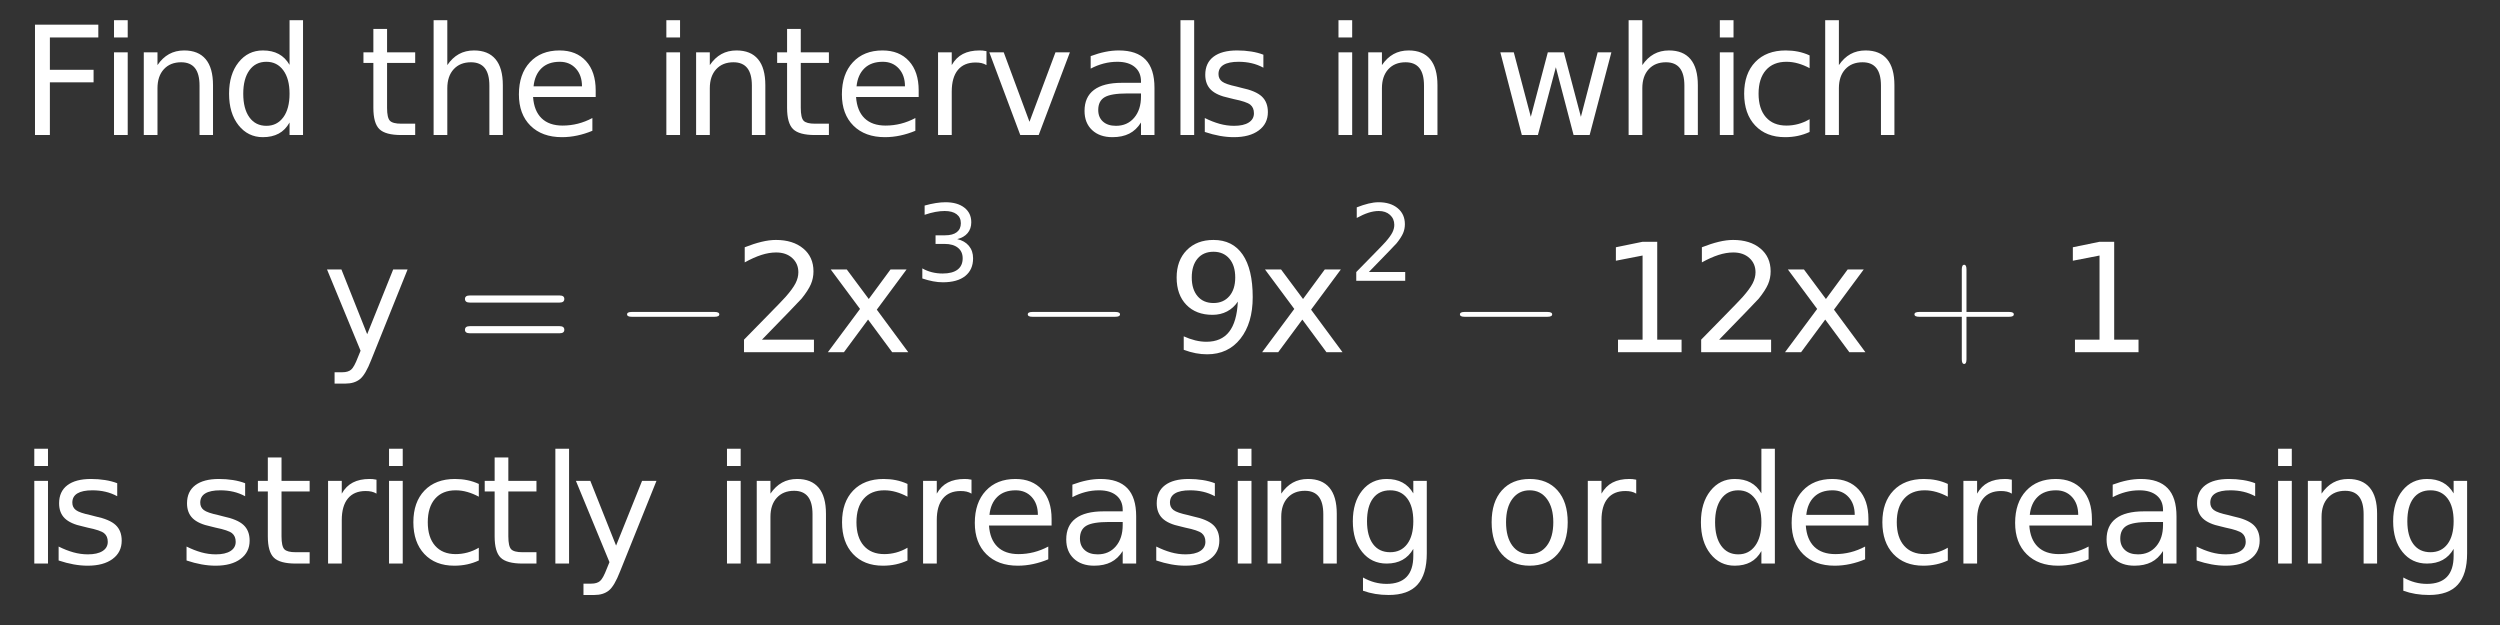 <?xml version="1.0" encoding="UTF-8"?>
<!DOCTYPE svg PUBLIC '-//W3C//DTD SVG 1.0//EN'
          'http://www.w3.org/TR/2001/REC-SVG-20010904/DTD/svg10.dtd'>
<svg xmlns:xlink="http://www.w3.org/1999/xlink" style="fill-opacity:1; color-rendering:auto; color-interpolation:auto; stroke:black; text-rendering:auto; stroke-linecap:square; stroke-miterlimit:10; stroke-opacity:1; shape-rendering:auto; fill:black; stroke-dasharray:none; font-weight:normal; stroke-width:1; font-family:&apos;Dialog&apos;; font-style:normal; stroke-linejoin:miter; font-size:12; stroke-dashoffset:0; image-rendering:auto;" width="248" height="62" xmlns="http://www.w3.org/2000/svg"
><rect width="100%" height="100%" fill="#333333" stroke="none"/><!--Generated by the Batik Graphics2D SVG Generator--><defs id="genericDefs"
  /><g
  ><g transform="scale(15,15) translate(0.133,0.893) scale(0.1,0.1)" style="fill:white; text-rendering:geometricPrecision; color-rendering:optimizeQuality; image-rendering:optimizeQuality; color-interpolation:linearRGB; stroke:white;"
    ><path style="stroke:none;" d="M0.984 -7.297 L5.172 -7.297 L5.172 -6.453 L1.969 -6.453 L1.969 -4.312 L4.859 -4.312 L4.859 -3.484 L1.969 -3.484 L1.969 0 L0.984 0 L0.984 -7.297 ZM6.21 -5.469 L7.116 -5.469 L7.116 0 L6.21 0 L6.21 -5.469 ZM6.21 -7.594 L7.116 -7.594 L7.116 -6.453 L6.21 -6.453 L6.21 -7.594 ZM12.757 -3.297 L12.757 0 L11.866 0 L11.866 -3.266 Q11.866 -4.047 11.562 -4.43 Q11.257 -4.812 10.648 -4.812 Q9.929 -4.812 9.507 -4.352 Q9.085 -3.891 9.085 -3.094 L9.085 0 L8.179 0 L8.179 -5.469 L9.085 -5.469 L9.085 -4.625 Q9.413 -5.109 9.851 -5.352 Q10.288 -5.594 10.851 -5.594 Q11.788 -5.594 12.273 -5.016 Q12.757 -4.438 12.757 -3.297 ZM17.819 -4.641 L17.819 -7.594 L18.71 -7.594 L18.71 0 L17.819 0 L17.819 -0.828 Q17.538 -0.328 17.101 -0.094 Q16.663 0.141 16.054 0.141 Q15.069 0.141 14.444 -0.648 Q13.819 -1.438 13.819 -2.734 Q13.819 -4.016 14.444 -4.805 Q15.069 -5.594 16.054 -5.594 Q16.663 -5.594 17.101 -5.359 Q17.538 -5.125 17.819 -4.641 ZM14.757 -2.734 Q14.757 -1.734 15.163 -1.172 Q15.569 -0.609 16.288 -0.609 Q16.991 -0.609 17.405 -1.172 Q17.819 -1.734 17.819 -2.734 Q17.819 -3.719 17.405 -4.281 Q16.991 -4.844 16.288 -4.844 Q15.569 -4.844 15.163 -4.281 Q14.757 -3.719 14.757 -2.734 Z"
      /><path d="M1.828 -7.016 L1.828 -5.469 L3.688 -5.469 L3.688 -4.766 L1.828 -4.766 L1.828 -1.797 Q1.828 -1.141 2.016 -0.945 Q2.203 -0.75 2.766 -0.75 L3.688 -0.75 L3.688 0 L2.766 0 Q1.719 0 1.32 -0.391 Q0.922 -0.781 0.922 -1.797 L0.922 -4.766 L0.266 -4.766 L0.266 -5.469 L0.922 -5.469 L0.922 -7.016 L1.828 -7.016 ZM9.484 -3.297 L9.484 0 L8.594 0 L8.594 -3.266 Q8.594 -4.047 8.289 -4.43 Q7.984 -4.812 7.375 -4.812 Q6.656 -4.812 6.234 -4.352 Q5.812 -3.891 5.812 -3.094 L5.812 0 L4.906 0 L4.906 -7.594 L5.812 -7.594 L5.812 -4.625 Q6.141 -5.109 6.578 -5.352 Q7.016 -5.594 7.578 -5.594 Q8.516 -5.594 9 -5.016 Q9.484 -4.438 9.484 -3.297 ZM15.625 -2.953 L15.625 -2.516 L11.484 -2.516 Q11.547 -1.594 12.047 -1.109 Q12.547 -0.625 13.438 -0.625 Q13.953 -0.625 14.445 -0.75 Q14.938 -0.875 15.406 -1.125 L15.406 -0.281 Q14.922 -0.078 14.414 0.031 Q13.906 0.141 13.391 0.141 Q12.078 0.141 11.312 -0.617 Q10.547 -1.375 10.547 -2.688 Q10.547 -4.031 11.273 -4.812 Q12 -5.594 13.234 -5.594 Q14.344 -5.594 14.984 -4.891 Q15.625 -4.188 15.625 -2.953 ZM14.719 -3.219 Q14.719 -3.953 14.312 -4.398 Q13.906 -4.844 13.25 -4.844 Q12.484 -4.844 12.039 -4.414 Q11.594 -3.984 11.516 -3.219 L14.719 -3.219 Z" style="stroke:none;" transform="scale(10,10) translate(2.244,0) scale(0.1,0.1)"
      /><path d="M0.938 -5.469 L1.844 -5.469 L1.844 0 L0.938 0 L0.938 -5.469 ZM0.938 -7.594 L1.844 -7.594 L1.844 -6.453 L0.938 -6.453 L0.938 -7.594 ZM7.484 -3.297 L7.484 0 L6.594 0 L6.594 -3.266 Q6.594 -4.047 6.289 -4.43 Q5.984 -4.812 5.375 -4.812 Q4.656 -4.812 4.234 -4.352 Q3.812 -3.891 3.812 -3.094 L3.812 0 L2.906 0 L2.906 -5.469 L3.812 -5.469 L3.812 -4.625 Q4.141 -5.109 4.578 -5.352 Q5.016 -5.594 5.578 -5.594 Q6.516 -5.594 7 -5.016 Q7.484 -4.438 7.484 -3.297 ZM9.828 -7.016 L9.828 -5.469 L11.688 -5.469 L11.688 -4.766 L9.828 -4.766 L9.828 -1.797 Q9.828 -1.141 10.016 -0.945 Q10.203 -0.75 10.766 -0.75 L11.688 -0.75 L11.688 0 L10.766 0 Q9.719 0 9.32 -0.391 Q8.922 -0.781 8.922 -1.797 L8.922 -4.766 L8.266 -4.766 L8.266 -5.469 L8.922 -5.469 L8.922 -7.016 L9.828 -7.016 ZM17.625 -2.953 L17.625 -2.516 L13.484 -2.516 Q13.547 -1.594 14.047 -1.109 Q14.547 -0.625 15.438 -0.625 Q15.953 -0.625 16.445 -0.75 Q16.938 -0.875 17.406 -1.125 L17.406 -0.281 Q16.922 -0.078 16.414 0.031 Q15.906 0.141 15.391 0.141 Q14.078 0.141 13.312 -0.617 Q12.547 -1.375 12.547 -2.688 Q12.547 -4.031 13.273 -4.812 Q14 -5.594 15.234 -5.594 Q16.344 -5.594 16.984 -4.891 Q17.625 -4.188 17.625 -2.953 ZM16.719 -3.219 Q16.719 -3.953 16.312 -4.398 Q15.906 -4.844 15.25 -4.844 Q14.484 -4.844 14.039 -4.414 Q13.594 -3.984 13.516 -3.219 L16.719 -3.219 ZM22.109 -4.625 Q21.953 -4.719 21.781 -4.758 Q21.609 -4.797 21.391 -4.797 Q20.625 -4.797 20.219 -4.305 Q19.812 -3.812 19.812 -2.875 L19.812 0 L18.906 0 L18.906 -5.469 L19.812 -5.469 L19.812 -4.625 Q20.094 -5.125 20.547 -5.359 Q21 -5.594 21.656 -5.594 Q21.75 -5.594 21.859 -5.586 Q21.969 -5.578 22.109 -5.547 L22.109 -4.625 ZM22.297 -5.469 L23.25 -5.469 L24.953 -0.875 L26.672 -5.469 L27.625 -5.469 L25.562 0 L24.344 0 L22.297 -5.469 ZM31.422 -2.75 Q30.344 -2.75 29.922 -2.5 Q29.5 -2.25 29.5 -1.656 Q29.5 -1.172 29.812 -0.891 Q30.125 -0.609 30.672 -0.609 Q31.422 -0.609 31.875 -1.141 Q32.328 -1.672 32.328 -2.547 L32.328 -2.75 L31.422 -2.75 ZM33.219 -3.125 L33.219 0 L32.328 0 L32.328 -0.828 Q32.016 -0.328 31.555 -0.094 Q31.094 0.141 30.438 0.141 Q29.594 0.141 29.094 -0.328 Q28.594 -0.797 28.594 -1.594 Q28.594 -2.516 29.219 -2.984 Q29.844 -3.453 31.062 -3.453 L32.328 -3.453 L32.328 -3.547 Q32.328 -4.156 31.914 -4.5 Q31.5 -4.844 30.766 -4.844 Q30.297 -4.844 29.852 -4.727 Q29.406 -4.609 29 -4.391 L29 -5.219 Q29.5 -5.406 29.961 -5.5 Q30.422 -5.594 30.859 -5.594 Q32.047 -5.594 32.633 -4.984 Q33.219 -4.375 33.219 -3.125 ZM34.938 -7.594 L35.844 -7.594 L35.844 0 L34.938 0 L34.938 -7.594 ZM40.422 -5.312 L40.422 -4.453 Q40.047 -4.656 39.641 -4.75 Q39.234 -4.844 38.781 -4.844 Q38.125 -4.844 37.789 -4.641 Q37.453 -4.438 37.453 -4.031 Q37.453 -3.719 37.688 -3.539 Q37.922 -3.359 38.656 -3.203 L38.953 -3.125 Q39.922 -2.922 40.32 -2.547 Q40.719 -2.172 40.719 -1.516 Q40.719 -0.75 40.117 -0.305 Q39.516 0.141 38.469 0.141 Q38.016 0.141 37.539 0.055 Q37.062 -0.031 36.547 -0.203 L36.547 -1.125 Q37.047 -0.875 37.523 -0.742 Q38 -0.609 38.484 -0.609 Q39.109 -0.609 39.453 -0.828 Q39.797 -1.047 39.797 -1.438 Q39.797 -1.812 39.555 -2.008 Q39.312 -2.203 38.469 -2.375 L38.156 -2.453 Q37.328 -2.625 36.953 -2.992 Q36.578 -3.359 36.578 -3.984 Q36.578 -4.766 37.125 -5.18 Q37.672 -5.594 38.688 -5.594 Q39.172 -5.594 39.617 -5.523 Q40.062 -5.453 40.422 -5.312 Z" style="stroke:none;" transform="scale(10,10) translate(4.18,0) scale(0.1,0.1)"
      /><path d="M0.938 -5.469 L1.844 -5.469 L1.844 0 L0.938 0 L0.938 -5.469 ZM0.938 -7.594 L1.844 -7.594 L1.844 -6.453 L0.938 -6.453 L0.938 -7.594 ZM7.484 -3.297 L7.484 0 L6.594 0 L6.594 -3.266 Q6.594 -4.047 6.289 -4.43 Q5.984 -4.812 5.375 -4.812 Q4.656 -4.812 4.234 -4.352 Q3.812 -3.891 3.812 -3.094 L3.812 0 L2.906 0 L2.906 -5.469 L3.812 -5.469 L3.812 -4.625 Q4.141 -5.109 4.578 -5.352 Q5.016 -5.594 5.578 -5.594 Q6.516 -5.594 7 -5.016 Q7.484 -4.438 7.484 -3.297 Z" style="stroke:none;" transform="scale(10,10) translate(8.625,0) scale(0.1,0.1)"
      /><path d="M0.422 -5.469 L1.312 -5.469 L2.438 -1.203 L3.562 -5.469 L4.625 -5.469 L5.75 -1.203 L6.859 -5.469 L7.766 -5.469 L6.328 0 L5.266 0 L4.094 -4.484 L2.906 0 L1.844 0 L0.422 -5.469 ZM13.484 -3.297 L13.484 0 L12.594 0 L12.594 -3.266 Q12.594 -4.047 12.289 -4.43 Q11.984 -4.812 11.375 -4.812 Q10.656 -4.812 10.234 -4.352 Q9.812 -3.891 9.812 -3.094 L9.812 0 L8.906 0 L8.906 -7.594 L9.812 -7.594 L9.812 -4.625 Q10.141 -5.109 10.578 -5.352 Q11.016 -5.594 11.578 -5.594 Q12.516 -5.594 13 -5.016 Q13.484 -4.438 13.484 -3.297 ZM14.938 -5.469 L15.844 -5.469 L15.844 0 L14.938 0 L14.938 -5.469 ZM14.938 -7.594 L15.844 -7.594 L15.844 -6.453 L14.938 -6.453 L14.938 -7.594 ZM20.875 -5.266 L20.875 -4.422 Q20.5 -4.625 20.117 -4.734 Q19.734 -4.844 19.344 -4.844 Q18.469 -4.844 17.984 -4.289 Q17.5 -3.734 17.5 -2.734 Q17.5 -1.734 17.984 -1.18 Q18.469 -0.625 19.344 -0.625 Q19.734 -0.625 20.117 -0.727 Q20.5 -0.828 20.875 -1.047 L20.875 -0.203 Q20.5 -0.031 20.102 0.055 Q19.703 0.141 19.25 0.141 Q18 0.141 17.273 -0.633 Q16.547 -1.406 16.547 -2.734 Q16.547 -4.062 17.281 -4.828 Q18.016 -5.594 19.297 -5.594 Q19.719 -5.594 20.109 -5.516 Q20.5 -5.438 20.875 -5.266 ZM26.484 -3.297 L26.484 0 L25.594 0 L25.594 -3.266 Q25.594 -4.047 25.289 -4.43 Q24.984 -4.812 24.375 -4.812 Q23.656 -4.812 23.234 -4.352 Q22.812 -3.891 22.812 -3.094 L22.812 0 L21.906 0 L21.906 -7.594 L22.812 -7.594 L22.812 -4.625 Q23.141 -5.109 23.578 -5.352 Q24.016 -5.594 24.578 -5.594 Q25.516 -5.594 26 -5.016 Q26.484 -4.438 26.484 -3.297 Z" style="stroke:none;" transform="scale(10,10) translate(9.747,0) scale(0.1,0.1)"
      /><path d="M3.219 0.516 Q2.844 1.484 2.477 1.781 Q2.109 2.078 1.516 2.078 L0.797 2.078 L0.797 1.328 L1.312 1.328 Q1.688 1.328 1.891 1.156 Q2.094 0.984 2.344 0.328 L2.516 -0.094 L0.297 -5.469 L1.25 -5.469 L2.953 -1.188 L4.672 -5.469 L5.625 -5.469 L3.219 0.516 Z" style="stroke:none;" transform="scale(10,10) translate(2,1.436) scale(0.1,0.1)"
      /><path d="M0.688 -0.328 L0.094 -0.328 Q0.062 -0.328 0.062 -0.352 Q0.062 -0.375 0.094 -0.375 L0.688 -0.375 Q0.719 -0.375 0.719 -0.352 Q0.719 -0.328 0.688 -0.328 ZM0.688 -0.125 L0.094 -0.125 Q0.062 -0.125 0.062 -0.148 Q0.062 -0.172 0.094 -0.172 L0.688 -0.172 Q0.719 -0.172 0.719 -0.148 Q0.719 -0.125 0.688 -0.125 Z" style="stroke:none;" transform="scale(10,10) translate(2.88,1.436)"
    /></g
    ><g transform="matrix(15,0,0,15,0,0) translate(4.069,2.329)" style="font-size:1; fill:white; text-rendering:geometricPrecision; color-rendering:optimizeQuality; image-rendering:optimizeQuality; font-family:&apos;jlm_cmsy10&apos;; color-interpolation:linearRGB; stroke:white;"
    ><path style="stroke:none;" d="M0.656 -0.234 L0.109 -0.234 Q0.078 -0.234 0.078 -0.25 Q0.078 -0.266 0.109 -0.266 L0.656 -0.266 Q0.688 -0.266 0.688 -0.25 Q0.688 -0.234 0.656 -0.234 Z"
    /></g
    ><g transform="matrix(15,0,0,15,0,0) translate(4.847,2.329) scale(0.1,0.1)" style="font-size:1; fill:white; text-rendering:geometricPrecision; color-rendering:optimizeQuality; image-rendering:optimizeQuality; font-family:&apos;jlm_cmsy10&apos;; color-interpolation:linearRGB; stroke:white;"
    ><path style="stroke:none;" d="M1.922 -0.828 L5.359 -0.828 L5.359 0 L0.734 0 L0.734 -0.828 Q1.297 -1.406 2.266 -2.391 Q3.234 -3.375 3.484 -3.656 Q3.953 -4.188 4.141 -4.555 Q4.328 -4.922 4.328 -5.281 Q4.328 -5.859 3.922 -6.227 Q3.516 -6.594 2.859 -6.594 Q2.391 -6.594 1.883 -6.43 Q1.375 -6.266 0.781 -5.938 L0.781 -6.938 Q1.375 -7.172 1.891 -7.297 Q2.406 -7.422 2.844 -7.422 Q3.969 -7.422 4.648 -6.859 Q5.328 -6.297 5.328 -5.344 Q5.328 -4.891 5.156 -4.492 Q4.984 -4.094 4.547 -3.547 Q4.422 -3.406 3.766 -2.727 Q3.109 -2.047 1.922 -0.828 ZM11.484 -5.469 L9.516 -2.812 L11.594 0 L10.531 0 L8.938 -2.156 L7.344 0 L6.281 0 L8.406 -2.859 L6.469 -5.469 L7.531 -5.469 L8.984 -3.516 L10.422 -5.469 L11.484 -5.469 Z"
      /><path d="M4.062 -3.938 Q4.766 -3.781 5.164 -3.305 Q5.562 -2.828 5.562 -2.125 Q5.562 -1.047 4.82 -0.453 Q4.078 0.141 2.703 0.141 Q2.25 0.141 1.766 0.047 Q1.281 -0.047 0.766 -0.219 L0.766 -1.172 Q1.172 -0.938 1.664 -0.812 Q2.156 -0.688 2.688 -0.688 Q3.609 -0.688 4.094 -1.055 Q4.578 -1.422 4.578 -2.125 Q4.578 -2.766 4.125 -3.125 Q3.672 -3.484 2.875 -3.484 L2.016 -3.484 L2.016 -4.297 L2.906 -4.297 Q3.641 -4.297 4.023 -4.594 Q4.406 -4.891 4.406 -5.438 Q4.406 -5.984 4.008 -6.289 Q3.609 -6.594 2.875 -6.594 Q2.469 -6.594 2 -6.508 Q1.531 -6.422 0.984 -6.234 L0.984 -7.109 Q1.547 -7.266 2.039 -7.344 Q2.531 -7.422 2.953 -7.422 Q4.078 -7.422 4.734 -6.914 Q5.391 -6.406 5.391 -5.531 Q5.391 -4.922 5.047 -4.508 Q4.703 -4.094 4.062 -3.938 Z" style="stroke:none;" transform="scale(10,10) translate(1.199,-0.472) scale(0.07,0.07)"
      /><path d="M0.656 -0.234 L0.109 -0.234 Q0.078 -0.234 0.078 -0.25 Q0.078 -0.266 0.109 -0.266 L0.656 -0.266 Q0.688 -0.266 0.688 -0.25 Q0.688 -0.234 0.656 -0.234 Z" style="stroke:none;" transform="scale(10,10) translate(1.199,-0.472) scale(1,1) translate(0.673,0.472)"
    /></g
    ><g transform="matrix(15,0,0,15,0,0) translate(7.719,2.329) scale(0.1,0.1)" style="font-size:1; fill:white; text-rendering:geometricPrecision; color-rendering:optimizeQuality; image-rendering:optimizeQuality; font-family:&apos;jlm_cmsy10&apos;; color-interpolation:linearRGB; stroke:white;"
    ><path style="stroke:none;" d="M1.094 -0.156 L1.094 -1.047 Q1.469 -0.875 1.852 -0.781 Q2.234 -0.688 2.594 -0.688 Q3.578 -0.688 4.094 -1.344 Q4.609 -2 4.672 -3.344 Q4.391 -2.922 3.961 -2.695 Q3.531 -2.469 3 -2.469 Q1.906 -2.469 1.266 -3.133 Q0.625 -3.797 0.625 -4.938 Q0.625 -6.062 1.289 -6.742 Q1.953 -7.422 3.062 -7.422 Q4.328 -7.422 4.992 -6.453 Q5.656 -5.484 5.656 -3.641 Q5.656 -1.922 4.844 -0.891 Q4.031 0.141 2.641 0.141 Q2.266 0.141 1.891 0.07 Q1.516 0 1.094 -0.156 ZM3.062 -3.25 Q3.719 -3.25 4.109 -3.703 Q4.5 -4.156 4.5 -4.938 Q4.5 -5.734 4.109 -6.188 Q3.719 -6.641 3.062 -6.641 Q2.391 -6.641 2.008 -6.188 Q1.625 -5.734 1.625 -4.938 Q1.625 -4.156 2.008 -3.703 Q2.391 -3.25 3.062 -3.25 ZM11.484 -5.469 L9.516 -2.812 L11.594 0 L10.531 0 L8.938 -2.156 L7.344 0 L6.281 0 L8.406 -2.859 L6.469 -5.469 L7.531 -5.469 L8.984 -3.516 L10.422 -5.469 L11.484 -5.469 Z"
      /><path d="M1.922 -0.828 L5.359 -0.828 L5.359 0 L0.734 0 L0.734 -0.828 Q1.297 -1.406 2.266 -2.391 Q3.234 -3.375 3.484 -3.656 Q3.953 -4.188 4.141 -4.555 Q4.328 -4.922 4.328 -5.281 Q4.328 -5.859 3.922 -6.227 Q3.516 -6.594 2.859 -6.594 Q2.391 -6.594 1.883 -6.43 Q1.375 -6.266 0.781 -5.938 L0.781 -6.938 Q1.375 -7.172 1.891 -7.297 Q2.406 -7.422 2.844 -7.422 Q3.969 -7.422 4.648 -6.859 Q5.328 -6.297 5.328 -5.344 Q5.328 -4.891 5.156 -4.492 Q4.984 -4.094 4.547 -3.547 Q4.422 -3.406 3.766 -2.727 Q3.109 -2.047 1.922 -0.828 Z" style="stroke:none;" transform="scale(10,10) translate(1.199,-0.472) scale(0.07,0.07)"
      /><path d="M0.656 -0.234 L0.109 -0.234 Q0.078 -0.234 0.078 -0.25 Q0.078 -0.266 0.109 -0.266 L0.656 -0.266 Q0.688 -0.266 0.688 -0.25 Q0.688 -0.234 0.656 -0.234 Z" style="stroke:none;" transform="scale(10,10) translate(1.199,-0.472) scale(1,1) translate(0.659,0.472)"
    /></g
    ><g transform="matrix(15,0,0,15,0,0) translate(10.577,2.329) scale(0.1,0.1)" style="font-size:1; fill:white; text-rendering:geometricPrecision; color-rendering:optimizeQuality; image-rendering:optimizeQuality; font-family:&apos;jlm_cmsy10&apos;; color-interpolation:linearRGB; stroke:white;"
    ><path style="stroke:none;" d="M1.234 -0.828 L2.859 -0.828 L2.859 -6.391 L1.094 -6.047 L1.094 -6.938 L2.844 -7.297 L3.828 -7.297 L3.828 -0.828 L5.438 -0.828 L5.438 0 L1.234 0 L1.234 -0.828 ZM7.922 -0.828 L11.359 -0.828 L11.359 0 L6.734 0 L6.734 -0.828 Q7.297 -1.406 8.266 -2.391 Q9.234 -3.375 9.484 -3.656 Q9.953 -4.188 10.141 -4.555 Q10.328 -4.922 10.328 -5.281 Q10.328 -5.859 9.922 -6.227 Q9.516 -6.594 8.859 -6.594 Q8.391 -6.594 7.883 -6.43 Q7.375 -6.266 6.781 -5.938 L6.781 -6.938 Q7.375 -7.172 7.891 -7.297 Q8.406 -7.422 8.844 -7.422 Q9.969 -7.422 10.648 -6.859 Q11.328 -6.297 11.328 -5.344 Q11.328 -4.891 11.156 -4.492 Q10.984 -4.094 10.547 -3.547 Q10.422 -3.406 9.766 -2.727 Q9.109 -2.047 7.922 -0.828 ZM17.484 -5.469 L15.516 -2.812 L17.594 0 L16.531 0 L14.938 -2.156 L13.344 0 L12.281 0 L14.406 -2.859 L12.469 -5.469 L13.531 -5.469 L14.984 -3.516 L16.422 -5.469 L17.484 -5.469 Z"
      /><path d="M0.406 -0.234 L0.406 0.047 Q0.406 0.078 0.391 0.078 Q0.375 0.078 0.375 0.047 L0.375 -0.234 L0.094 -0.234 Q0.062 -0.234 0.062 -0.25 Q0.062 -0.266 0.094 -0.266 L0.375 -0.266 L0.375 -0.547 Q0.375 -0.578 0.391 -0.578 Q0.406 -0.578 0.406 -0.547 L0.406 -0.266 L0.688 -0.266 Q0.719 -0.266 0.719 -0.25 Q0.719 -0.234 0.688 -0.234 L0.406 -0.234 Z" style="stroke:none;" transform="scale(10,10) translate(2.022,0)"
    /></g
    ><g transform="matrix(15,0,0,15,0,0) translate(13.599,2.329) scale(0.1,0.1)" style="font-size:1; fill:white; text-rendering:geometricPrecision; color-rendering:optimizeQuality; image-rendering:optimizeQuality; font-family:&apos;jlm_cmss10&apos;; color-interpolation:linearRGB; stroke:white;"
    ><path style="stroke:none;" d="M1.234 -0.828 L2.859 -0.828 L2.859 -6.391 L1.094 -6.047 L1.094 -6.938 L2.844 -7.297 L3.828 -7.297 L3.828 -0.828 L5.438 -0.828 L5.438 0 L1.234 0 L1.234 -0.828 Z"
      /><path d="M0.938 -5.469 L1.844 -5.469 L1.844 0 L0.938 0 L0.938 -5.469 ZM0.938 -7.594 L1.844 -7.594 L1.844 -6.453 L0.938 -6.453 L0.938 -7.594 ZM6.422 -5.312 L6.422 -4.453 Q6.047 -4.656 5.641 -4.75 Q5.234 -4.844 4.781 -4.844 Q4.125 -4.844 3.789 -4.641 Q3.453 -4.438 3.453 -4.031 Q3.453 -3.719 3.688 -3.539 Q3.922 -3.359 4.656 -3.203 L4.953 -3.125 Q5.922 -2.922 6.32 -2.547 Q6.719 -2.172 6.719 -1.516 Q6.719 -0.75 6.117 -0.305 Q5.516 0.141 4.469 0.141 Q4.016 0.141 3.539 0.055 Q3.062 -0.031 2.547 -0.203 L2.547 -1.125 Q3.047 -0.875 3.523 -0.742 Q4 -0.609 4.484 -0.609 Q5.109 -0.609 5.453 -0.828 Q5.797 -1.047 5.797 -1.438 Q5.797 -1.812 5.555 -2.008 Q5.312 -2.203 4.469 -2.375 L4.156 -2.453 Q3.328 -2.625 2.953 -2.992 Q2.578 -3.359 2.578 -3.984 Q2.578 -4.766 3.125 -5.18 Q3.672 -5.594 4.688 -5.594 Q5.172 -5.594 5.617 -5.523 Q6.062 -5.453 6.422 -5.312 Z" style="stroke:none;" transform="scale(10,10) translate(-13.466,1.398) scale(0.1,0.1)"
      /><path d="M4.422 -5.312 L4.422 -4.453 Q4.047 -4.656 3.641 -4.75 Q3.234 -4.844 2.781 -4.844 Q2.125 -4.844 1.789 -4.641 Q1.453 -4.438 1.453 -4.031 Q1.453 -3.719 1.688 -3.539 Q1.922 -3.359 2.656 -3.203 L2.953 -3.125 Q3.922 -2.922 4.32 -2.547 Q4.719 -2.172 4.719 -1.516 Q4.719 -0.75 4.117 -0.305 Q3.516 0.141 2.469 0.141 Q2.016 0.141 1.539 0.055 Q1.062 -0.031 0.547 -0.203 L0.547 -1.125 Q1.047 -0.875 1.523 -0.742 Q2 -0.609 2.484 -0.609 Q3.109 -0.609 3.453 -0.828 Q3.797 -1.047 3.797 -1.438 Q3.797 -1.812 3.555 -2.008 Q3.312 -2.203 2.469 -2.375 L2.156 -2.453 Q1.328 -2.625 0.953 -2.992 Q0.578 -3.359 0.578 -3.984 Q0.578 -4.766 1.125 -5.18 Q1.672 -5.594 2.688 -5.594 Q3.172 -5.594 3.617 -5.523 Q4.062 -5.453 4.422 -5.312 ZM6.828 -7.016 L6.828 -5.469 L8.688 -5.469 L8.688 -4.766 L6.828 -4.766 L6.828 -1.797 Q6.828 -1.141 7.016 -0.945 Q7.203 -0.75 7.766 -0.75 L8.688 -0.75 L8.688 0 L7.766 0 Q6.719 0 6.32 -0.391 Q5.922 -0.781 5.922 -1.797 L5.922 -4.766 L5.266 -4.766 L5.266 -5.469 L5.922 -5.469 L5.922 -7.016 L6.828 -7.016 ZM13.109 -4.625 Q12.953 -4.719 12.781 -4.758 Q12.609 -4.797 12.391 -4.797 Q11.625 -4.797 11.219 -4.305 Q10.812 -3.812 10.812 -2.875 L10.812 0 L9.906 0 L9.906 -5.469 L10.812 -5.469 L10.812 -4.625 Q11.094 -5.125 11.547 -5.359 Q12 -5.594 12.656 -5.594 Q12.75 -5.594 12.859 -5.586 Q12.969 -5.578 13.109 -5.547 L13.109 -4.625 ZM13.938 -5.469 L14.844 -5.469 L14.844 0 L13.938 0 L13.938 -5.469 ZM13.938 -7.594 L14.844 -7.594 L14.844 -6.453 L13.938 -6.453 L13.938 -7.594 ZM19.875 -5.266 L19.875 -4.422 Q19.5 -4.625 19.117 -4.734 Q18.734 -4.844 18.344 -4.844 Q17.469 -4.844 16.984 -4.289 Q16.5 -3.734 16.5 -2.734 Q16.5 -1.734 16.984 -1.18 Q17.469 -0.625 18.344 -0.625 Q18.734 -0.625 19.117 -0.727 Q19.5 -0.828 19.875 -1.047 L19.875 -0.203 Q19.5 -0.031 19.102 0.055 Q18.703 0.141 18.25 0.141 Q17 0.141 16.273 -0.633 Q15.547 -1.406 15.547 -2.734 Q15.547 -4.062 16.281 -4.828 Q17.016 -5.594 18.297 -5.594 Q18.719 -5.594 19.109 -5.516 Q19.5 -5.438 19.875 -5.266 ZM21.828 -7.016 L21.828 -5.469 L23.688 -5.469 L23.688 -4.766 L21.828 -4.766 L21.828 -1.797 Q21.828 -1.141 22.016 -0.945 Q22.203 -0.75 22.766 -0.75 L23.688 -0.75 L23.688 0 L22.766 0 Q21.719 0 21.32 -0.391 Q20.922 -0.781 20.922 -1.797 L20.922 -4.766 L20.266 -4.766 L20.266 -5.469 L20.922 -5.469 L20.922 -7.016 L21.828 -7.016 ZM24.938 -7.594 L25.844 -7.594 L25.844 0 L24.938 0 L24.938 -7.594 ZM29.219 0.516 Q28.844 1.484 28.477 1.781 Q28.109 2.078 27.516 2.078 L26.797 2.078 L26.797 1.328 L27.312 1.328 Q27.688 1.328 27.891 1.156 Q28.094 0.984 28.344 0.328 L28.516 -0.094 L26.297 -5.469 L27.25 -5.469 L28.953 -1.188 L30.672 -5.469 L31.625 -5.469 L29.219 0.516 Z" style="stroke:none;" transform="scale(10,10) translate(-12.42,1.398) scale(0.1,0.1)"
      /><path d="M0.938 -5.469 L1.844 -5.469 L1.844 0 L0.938 0 L0.938 -5.469 ZM0.938 -7.594 L1.844 -7.594 L1.844 -6.453 L0.938 -6.453 L0.938 -7.594 ZM7.484 -3.297 L7.484 0 L6.594 0 L6.594 -3.266 Q6.594 -4.047 6.289 -4.43 Q5.984 -4.812 5.375 -4.812 Q4.656 -4.812 4.234 -4.352 Q3.812 -3.891 3.812 -3.094 L3.812 0 L2.906 0 L2.906 -5.469 L3.812 -5.469 L3.812 -4.625 Q4.141 -5.109 4.578 -5.352 Q5.016 -5.594 5.578 -5.594 Q6.516 -5.594 7 -5.016 Q7.484 -4.438 7.484 -3.297 ZM12.875 -5.266 L12.875 -4.422 Q12.5 -4.625 12.117 -4.734 Q11.734 -4.844 11.344 -4.844 Q10.469 -4.844 9.984 -4.289 Q9.5 -3.734 9.5 -2.734 Q9.5 -1.734 9.984 -1.18 Q10.469 -0.625 11.344 -0.625 Q11.734 -0.625 12.117 -0.727 Q12.5 -0.828 12.875 -1.047 L12.875 -0.203 Q12.5 -0.031 12.102 0.055 Q11.703 0.141 11.25 0.141 Q10 0.141 9.273 -0.633 Q8.547 -1.406 8.547 -2.734 Q8.547 -4.062 9.281 -4.828 Q10.016 -5.594 11.297 -5.594 Q11.719 -5.594 12.109 -5.516 Q12.5 -5.438 12.875 -5.266 ZM17.109 -4.625 Q16.953 -4.719 16.781 -4.758 Q16.609 -4.797 16.391 -4.797 Q15.625 -4.797 15.219 -4.305 Q14.812 -3.812 14.812 -2.875 L14.812 0 L13.906 0 L13.906 -5.469 L14.812 -5.469 L14.812 -4.625 Q15.094 -5.125 15.547 -5.359 Q16 -5.594 16.656 -5.594 Q16.75 -5.594 16.859 -5.586 Q16.969 -5.578 17.109 -5.547 L17.109 -4.625 ZM22.405 -2.953 L22.405 -2.516 L18.265 -2.516 Q18.327 -1.594 18.827 -1.109 Q19.327 -0.625 20.218 -0.625 Q20.733 -0.625 21.226 -0.75 Q21.718 -0.875 22.186 -1.125 L22.186 -0.281 Q21.702 -0.078 21.194 0.031 Q20.686 0.141 20.171 0.141 Q18.858 0.141 18.093 -0.617 Q17.327 -1.375 17.327 -2.688 Q17.327 -4.031 18.054 -4.812 Q18.78 -5.594 20.015 -5.594 Q21.124 -5.594 21.765 -4.891 Q22.405 -4.188 22.405 -2.953 ZM21.499 -3.219 Q21.499 -3.953 21.093 -4.398 Q20.686 -4.844 20.03 -4.844 Q19.265 -4.844 18.819 -4.414 Q18.374 -3.984 18.296 -3.219 L21.499 -3.219 ZM26.202 -2.75 Q25.124 -2.75 24.702 -2.5 Q24.28 -2.25 24.28 -1.656 Q24.28 -1.172 24.593 -0.891 Q24.905 -0.609 25.452 -0.609 Q26.202 -0.609 26.655 -1.141 Q27.108 -1.672 27.108 -2.547 L27.108 -2.75 L26.202 -2.75 ZM27.999 -3.125 L27.999 0 L27.108 0 L27.108 -0.828 Q26.796 -0.328 26.335 -0.094 Q25.874 0.141 25.218 0.141 Q24.374 0.141 23.874 -0.328 Q23.374 -0.797 23.374 -1.594 Q23.374 -2.516 23.999 -2.984 Q24.624 -3.453 25.843 -3.453 L27.108 -3.453 L27.108 -3.547 Q27.108 -4.156 26.694 -4.5 Q26.28 -4.844 25.546 -4.844 Q25.077 -4.844 24.632 -4.727 Q24.186 -4.609 23.78 -4.391 L23.78 -5.219 Q24.28 -5.406 24.741 -5.5 Q25.202 -5.594 25.64 -5.594 Q26.827 -5.594 27.413 -4.984 Q27.999 -4.375 27.999 -3.125 ZM33.202 -5.312 L33.202 -4.453 Q32.827 -4.656 32.421 -4.75 Q32.015 -4.844 31.561 -4.844 Q30.905 -4.844 30.569 -4.641 Q30.233 -4.438 30.233 -4.031 Q30.233 -3.719 30.468 -3.539 Q30.702 -3.359 31.436 -3.203 L31.733 -3.125 Q32.702 -2.922 33.101 -2.547 Q33.499 -2.172 33.499 -1.516 Q33.499 -0.75 32.898 -0.305 Q32.296 0.141 31.249 0.141 Q30.796 0.141 30.319 0.055 Q29.843 -0.031 29.327 -0.203 L29.327 -1.125 Q29.827 -0.875 30.304 -0.742 Q30.78 -0.609 31.265 -0.609 Q31.89 -0.609 32.233 -0.828 Q32.577 -1.047 32.577 -1.438 Q32.577 -1.812 32.335 -2.008 Q32.093 -2.203 31.249 -2.375 L30.936 -2.453 Q30.108 -2.625 29.733 -2.992 Q29.358 -3.359 29.358 -3.984 Q29.358 -4.766 29.905 -5.18 Q30.452 -5.594 31.468 -5.594 Q31.952 -5.594 32.398 -5.523 Q32.843 -5.453 33.202 -5.312 ZM34.718 -5.469 L35.624 -5.469 L35.624 0 L34.718 0 L34.718 -5.469 ZM34.718 -7.594 L35.624 -7.594 L35.624 -6.453 L34.718 -6.453 L34.718 -7.594 ZM41.265 -3.297 L41.265 0 L40.374 0 L40.374 -3.266 Q40.374 -4.047 40.069 -4.43 Q39.765 -4.812 39.155 -4.812 Q38.437 -4.812 38.015 -4.352 Q37.593 -3.891 37.593 -3.094 L37.593 0 L36.687 0 L36.687 -5.469 L37.593 -5.469 L37.593 -4.625 Q37.921 -5.109 38.358 -5.352 Q38.796 -5.594 39.358 -5.594 Q40.296 -5.594 40.78 -5.016 Q41.265 -4.438 41.265 -3.297 ZM46.327 -2.797 Q46.327 -3.781 45.921 -4.312 Q45.515 -4.844 44.796 -4.844 Q44.062 -4.844 43.663 -4.312 Q43.265 -3.781 43.265 -2.797 Q43.265 -1.828 43.663 -1.289 Q44.062 -0.75 44.796 -0.75 Q45.515 -0.75 45.921 -1.289 Q46.327 -1.828 46.327 -2.797 ZM47.218 -0.672 Q47.218 0.719 46.601 1.398 Q45.983 2.078 44.702 2.078 Q44.233 2.078 43.812 2.008 Q43.39 1.938 42.999 1.797 L42.999 0.922 Q43.39 1.141 43.773 1.242 Q44.155 1.344 44.562 1.344 Q45.437 1.344 45.882 0.883 Q46.327 0.422 46.327 -0.516 L46.327 -0.969 Q46.046 -0.484 45.608 -0.242 Q45.171 0 44.562 0 Q43.562 0 42.944 -0.766 Q42.327 -1.531 42.327 -2.797 Q42.327 -4.062 42.944 -4.828 Q43.562 -5.594 44.562 -5.594 Q45.171 -5.594 45.608 -5.359 Q46.046 -5.125 46.327 -4.641 L46.327 -5.469 L47.218 -5.469 L47.218 -0.672 Z" style="stroke:none;" transform="scale(10,10) translate(-8.885,1.398) scale(0.1,0.1)"
      /><path d="M3.062 -4.844 Q2.344 -4.844 1.922 -4.281 Q1.5 -3.719 1.5 -2.734 Q1.5 -1.75 1.914 -1.188 Q2.328 -0.625 3.062 -0.625 Q3.781 -0.625 4.203 -1.188 Q4.625 -1.75 4.625 -2.734 Q4.625 -3.703 4.203 -4.273 Q3.781 -4.844 3.062 -4.844 ZM3.062 -5.594 Q4.234 -5.594 4.906 -4.836 Q5.578 -4.078 5.578 -2.734 Q5.578 -1.391 4.906 -0.625 Q4.234 0.141 3.062 0.141 Q1.891 0.141 1.219 -0.625 Q0.547 -1.391 0.547 -2.734 Q0.547 -4.078 1.219 -4.836 Q1.891 -5.594 3.062 -5.594 ZM10.109 -4.625 Q9.953 -4.719 9.781 -4.758 Q9.609 -4.797 9.391 -4.797 Q8.625 -4.797 8.219 -4.305 Q7.812 -3.812 7.812 -2.875 L7.812 0 L6.906 0 L6.906 -5.469 L7.812 -5.469 L7.812 -4.625 Q8.094 -5.125 8.547 -5.359 Q9 -5.594 9.656 -5.594 Q9.75 -5.594 9.859 -5.586 Q9.969 -5.578 10.109 -5.547 L10.109 -4.625 Z" style="stroke:none;" transform="scale(10,10) translate(-3.789,1.398) scale(0.1,0.1)"
      /><path d="M4.547 -4.641 L4.547 -7.594 L5.438 -7.594 L5.438 0 L4.547 0 L4.547 -0.828 Q4.266 -0.328 3.828 -0.094 Q3.391 0.141 2.781 0.141 Q1.797 0.141 1.172 -0.648 Q0.547 -1.438 0.547 -2.734 Q0.547 -4.016 1.172 -4.805 Q1.797 -5.594 2.781 -5.594 Q3.391 -5.594 3.828 -5.359 Q4.266 -5.125 4.547 -4.641 ZM1.484 -2.734 Q1.484 -1.734 1.891 -1.172 Q2.297 -0.609 3.016 -0.609 Q3.719 -0.609 4.133 -1.172 Q4.547 -1.734 4.547 -2.734 Q4.547 -3.719 4.133 -4.281 Q3.719 -4.844 3.016 -4.844 Q2.297 -4.844 1.891 -4.281 Q1.484 -3.719 1.484 -2.734 ZM11.625 -2.953 L11.625 -2.516 L7.484 -2.516 Q7.547 -1.594 8.047 -1.109 Q8.547 -0.625 9.438 -0.625 Q9.953 -0.625 10.445 -0.75 Q10.938 -0.875 11.406 -1.125 L11.406 -0.281 Q10.922 -0.078 10.414 0.031 Q9.906 0.141 9.391 0.141 Q8.078 0.141 7.312 -0.617 Q6.547 -1.375 6.547 -2.688 Q6.547 -4.031 7.273 -4.812 Q8 -5.594 9.234 -5.594 Q10.344 -5.594 10.984 -4.891 Q11.625 -4.188 11.625 -2.953 ZM10.719 -3.219 Q10.719 -3.953 10.312 -4.398 Q9.906 -4.844 9.25 -4.844 Q8.484 -4.844 8.039 -4.414 Q7.594 -3.984 7.516 -3.219 L10.719 -3.219 ZM16.875 -5.266 L16.875 -4.422 Q16.5 -4.625 16.117 -4.734 Q15.734 -4.844 15.344 -4.844 Q14.469 -4.844 13.984 -4.289 Q13.5 -3.734 13.5 -2.734 Q13.5 -1.734 13.984 -1.18 Q14.469 -0.625 15.344 -0.625 Q15.734 -0.625 16.117 -0.727 Q16.5 -0.828 16.875 -1.047 L16.875 -0.203 Q16.5 -0.031 16.102 0.055 Q15.703 0.141 15.25 0.141 Q14 0.141 13.273 -0.633 Q12.547 -1.406 12.547 -2.734 Q12.547 -4.062 13.281 -4.828 Q14.016 -5.594 15.297 -5.594 Q15.719 -5.594 16.109 -5.516 Q16.5 -5.438 16.875 -5.266 ZM21.109 -4.625 Q20.953 -4.719 20.781 -4.758 Q20.609 -4.797 20.391 -4.797 Q19.625 -4.797 19.219 -4.305 Q18.812 -3.812 18.812 -2.875 L18.812 0 L17.906 0 L17.906 -5.469 L18.812 -5.469 L18.812 -4.625 Q19.094 -5.125 19.547 -5.359 Q20 -5.594 20.656 -5.594 Q20.75 -5.594 20.859 -5.586 Q20.969 -5.578 21.109 -5.547 L21.109 -4.625 ZM26.405 -2.953 L26.405 -2.516 L22.265 -2.516 Q22.327 -1.594 22.827 -1.109 Q23.327 -0.625 24.218 -0.625 Q24.733 -0.625 25.226 -0.75 Q25.718 -0.875 26.186 -1.125 L26.186 -0.281 Q25.702 -0.078 25.194 0.031 Q24.686 0.141 24.171 0.141 Q22.858 0.141 22.093 -0.617 Q21.327 -1.375 21.327 -2.688 Q21.327 -4.031 22.054 -4.812 Q22.78 -5.594 24.015 -5.594 Q25.124 -5.594 25.765 -4.891 Q26.405 -4.188 26.405 -2.953 ZM25.499 -3.219 Q25.499 -3.953 25.093 -4.398 Q24.686 -4.844 24.03 -4.844 Q23.265 -4.844 22.819 -4.414 Q22.374 -3.984 22.296 -3.219 L25.499 -3.219 ZM30.202 -2.75 Q29.124 -2.75 28.702 -2.5 Q28.28 -2.25 28.28 -1.656 Q28.28 -1.172 28.593 -0.891 Q28.905 -0.609 29.452 -0.609 Q30.202 -0.609 30.655 -1.141 Q31.108 -1.672 31.108 -2.547 L31.108 -2.75 L30.202 -2.75 ZM31.999 -3.125 L31.999 0 L31.108 0 L31.108 -0.828 Q30.796 -0.328 30.335 -0.094 Q29.874 0.141 29.218 0.141 Q28.374 0.141 27.874 -0.328 Q27.374 -0.797 27.374 -1.594 Q27.374 -2.516 27.999 -2.984 Q28.624 -3.453 29.843 -3.453 L31.108 -3.453 L31.108 -3.547 Q31.108 -4.156 30.694 -4.5 Q30.28 -4.844 29.546 -4.844 Q29.077 -4.844 28.632 -4.727 Q28.186 -4.609 27.78 -4.391 L27.78 -5.219 Q28.28 -5.406 28.741 -5.5 Q29.202 -5.594 29.64 -5.594 Q30.827 -5.594 31.413 -4.984 Q31.999 -4.375 31.999 -3.125 ZM37.202 -5.312 L37.202 -4.453 Q36.827 -4.656 36.421 -4.75 Q36.015 -4.844 35.562 -4.844 Q34.905 -4.844 34.569 -4.641 Q34.233 -4.438 34.233 -4.031 Q34.233 -3.719 34.468 -3.539 Q34.702 -3.359 35.437 -3.203 L35.733 -3.125 Q36.702 -2.922 37.101 -2.547 Q37.499 -2.172 37.499 -1.516 Q37.499 -0.75 36.898 -0.305 Q36.296 0.141 35.249 0.141 Q34.796 0.141 34.319 0.055 Q33.843 -0.031 33.327 -0.203 L33.327 -1.125 Q33.827 -0.875 34.304 -0.742 Q34.78 -0.609 35.265 -0.609 Q35.89 -0.609 36.233 -0.828 Q36.577 -1.047 36.577 -1.438 Q36.577 -1.812 36.335 -2.008 Q36.093 -2.203 35.249 -2.375 L34.937 -2.453 Q34.108 -2.625 33.733 -2.992 Q33.358 -3.359 33.358 -3.984 Q33.358 -4.766 33.905 -5.18 Q34.452 -5.594 35.468 -5.594 Q35.952 -5.594 36.398 -5.523 Q36.843 -5.453 37.202 -5.312 ZM38.718 -5.469 L39.624 -5.469 L39.624 0 L38.718 0 L38.718 -5.469 ZM38.718 -7.594 L39.624 -7.594 L39.624 -6.453 L38.718 -6.453 L38.718 -7.594 ZM45.265 -3.297 L45.265 0 L44.374 0 L44.374 -3.266 Q44.374 -4.047 44.069 -4.43 Q43.765 -4.812 43.155 -4.812 Q42.437 -4.812 42.015 -4.352 Q41.593 -3.891 41.593 -3.094 L41.593 0 L40.687 0 L40.687 -5.469 L41.593 -5.469 L41.593 -4.625 Q41.921 -5.109 42.358 -5.352 Q42.796 -5.594 43.358 -5.594 Q44.296 -5.594 44.78 -5.016 Q45.265 -4.438 45.265 -3.297 ZM50.327 -2.797 Q50.327 -3.781 49.921 -4.312 Q49.515 -4.844 48.796 -4.844 Q48.062 -4.844 47.663 -4.312 Q47.265 -3.781 47.265 -2.797 Q47.265 -1.828 47.663 -1.289 Q48.062 -0.75 48.796 -0.75 Q49.515 -0.75 49.921 -1.289 Q50.327 -1.828 50.327 -2.797 ZM51.218 -0.672 Q51.218 0.719 50.601 1.398 Q49.983 2.078 48.702 2.078 Q48.233 2.078 47.812 2.008 Q47.39 1.938 46.999 1.797 L46.999 0.922 Q47.39 1.141 47.773 1.242 Q48.155 1.344 48.562 1.344 Q49.437 1.344 49.882 0.883 Q50.327 0.422 50.327 -0.516 L50.327 -0.969 Q50.046 -0.484 49.608 -0.242 Q49.171 0 48.562 0 Q47.562 0 46.944 -0.766 Q46.327 -1.531 46.327 -2.797 Q46.327 -4.062 46.944 -4.828 Q47.562 -5.594 48.562 -5.594 Q49.171 -5.594 49.608 -5.359 Q50.046 -5.125 50.327 -4.641 L50.327 -5.469 L51.218 -5.469 L51.218 -0.672 Z" style="stroke:none;" transform="scale(10,10) translate(-2.405,1.398) scale(0.1,0.1)"
    /></g
  ></g
></svg
>
